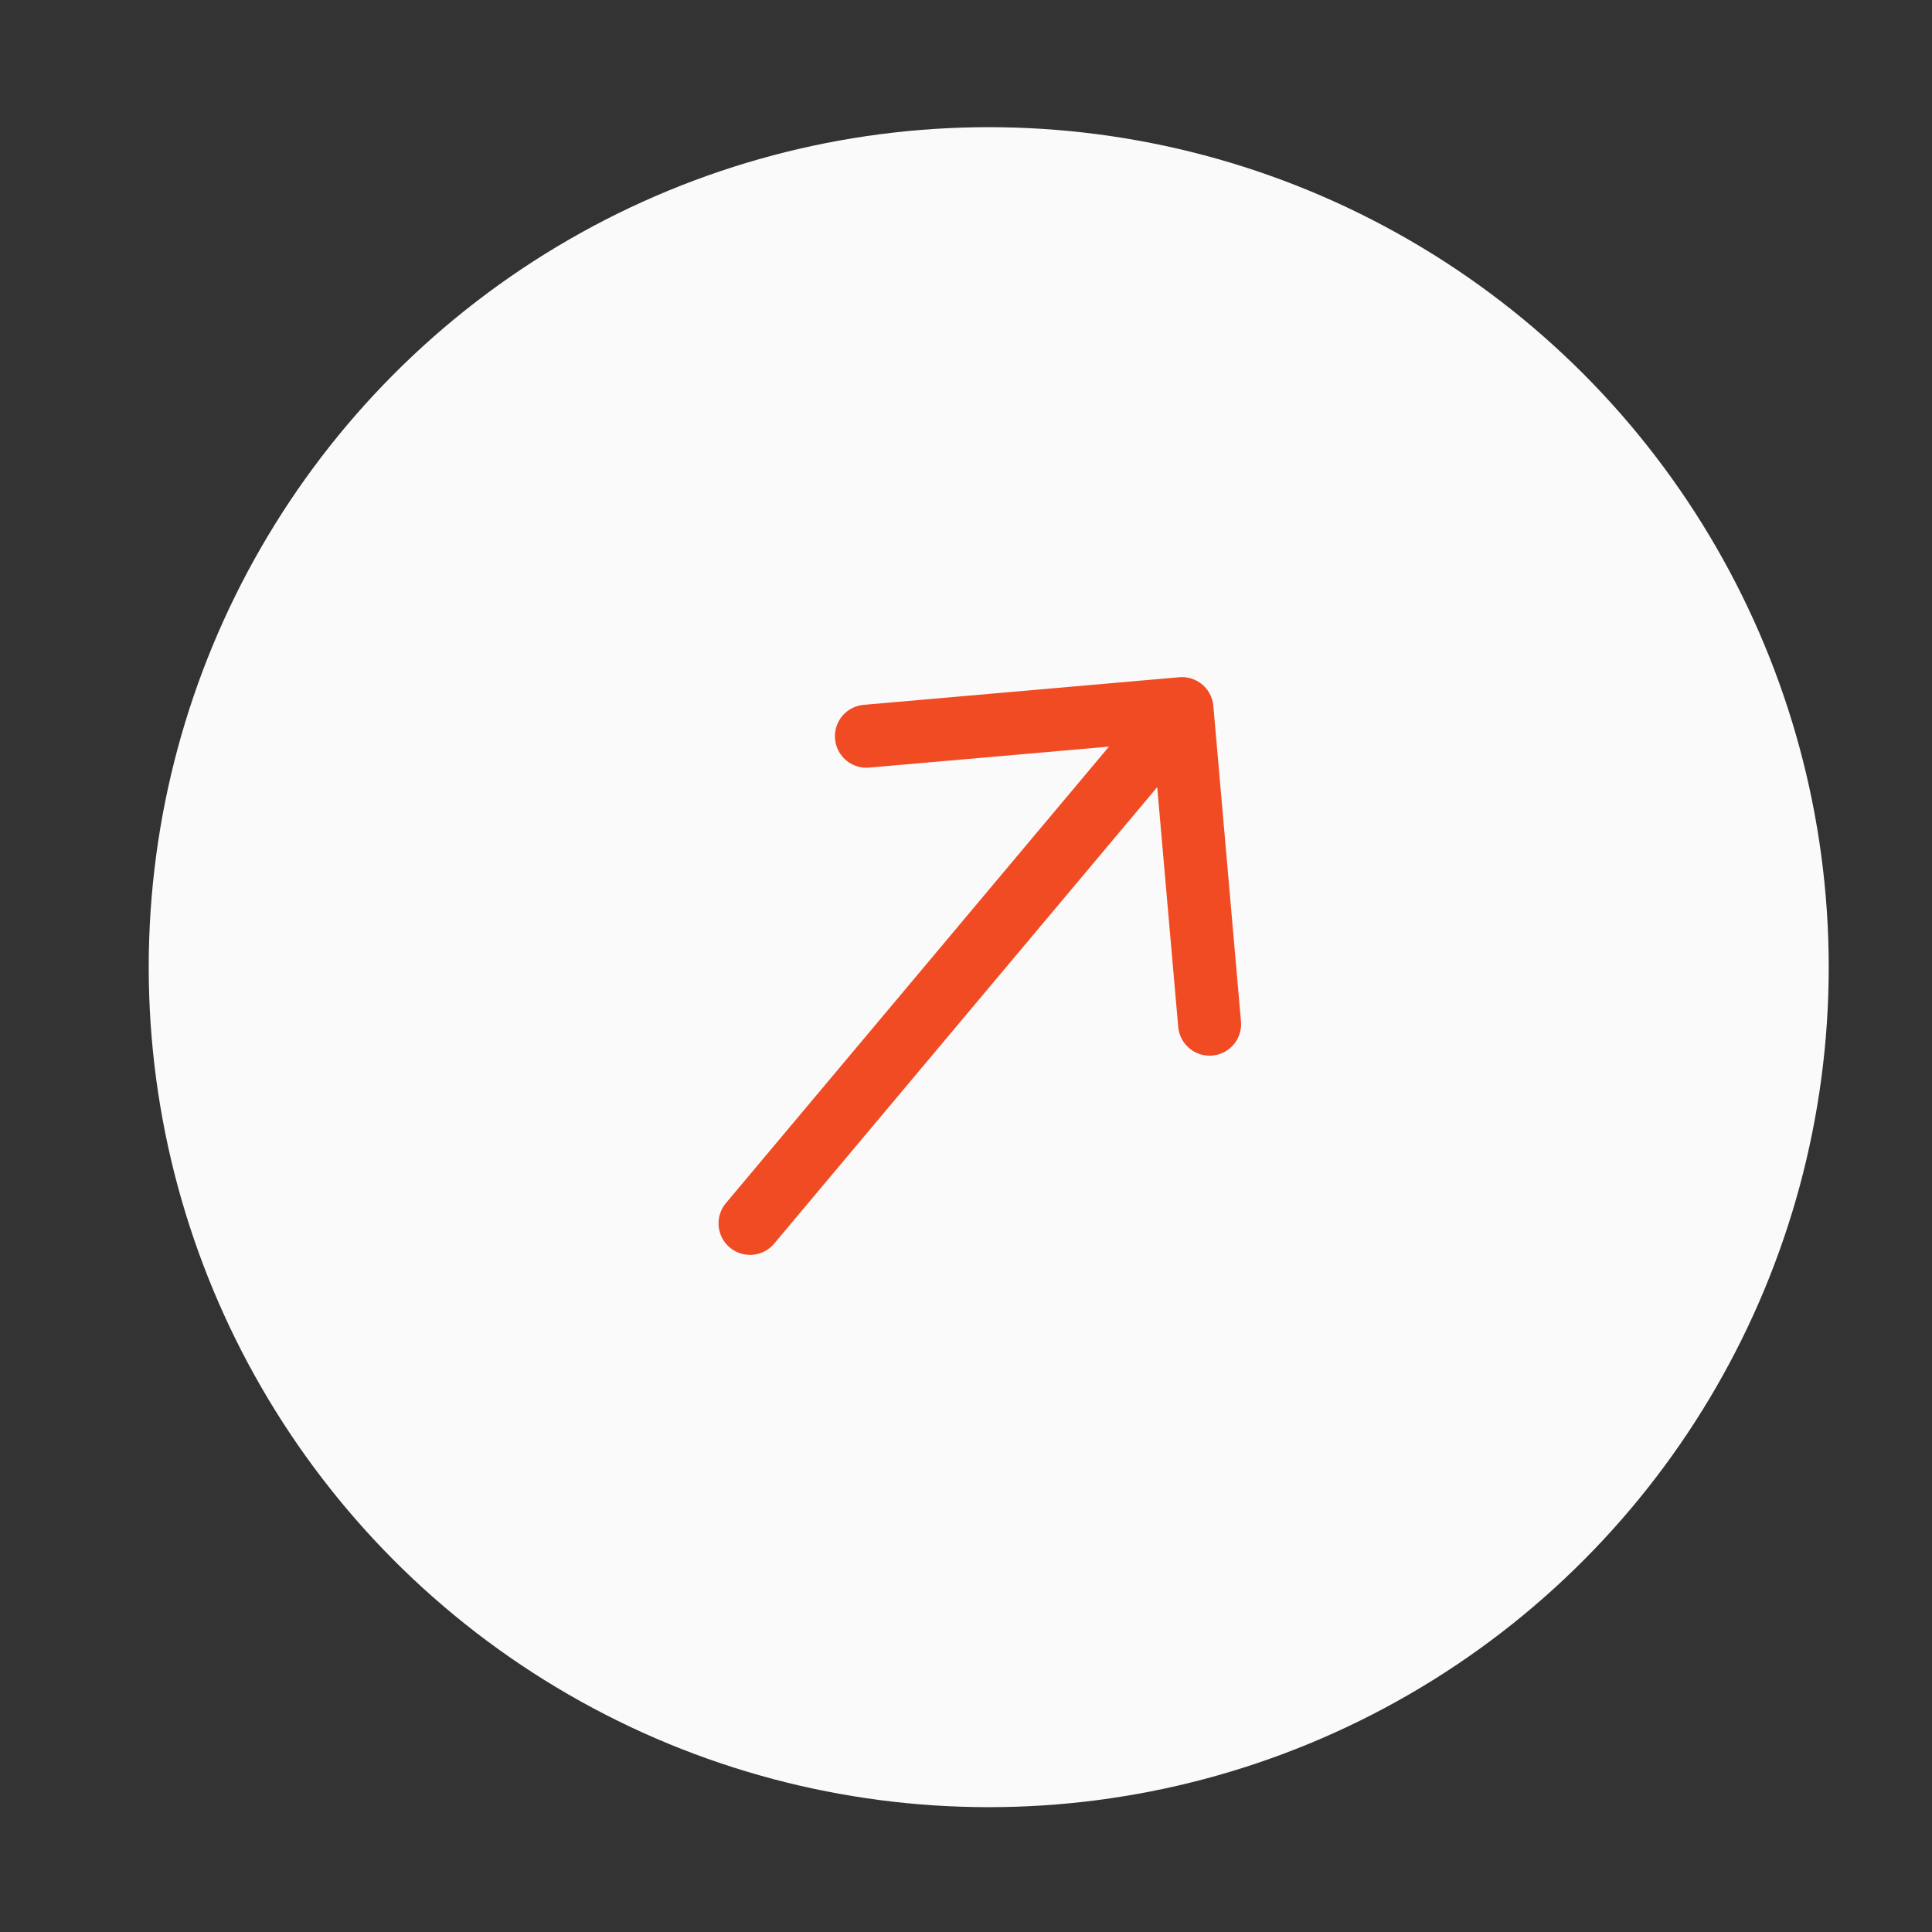 <svg width="46" height="46" viewBox="0 0 46 46" fill="none" xmlns="http://www.w3.org/2000/svg">
<rect x="0" y="0" width="46" height="46" fill="#333333" stroke="none"/>
<circle cx="23.541" cy="23.028" r="20" fill="#FAFAFA"/>
<path d="M28.8 24.385L28.142 16.872M28.142 16.872L20.629 17.529M28.142 16.872L17.858 29.128" stroke="#F14B23" stroke-width="1.5" stroke-linecap="round" stroke-linejoin="round"/>
</svg>
